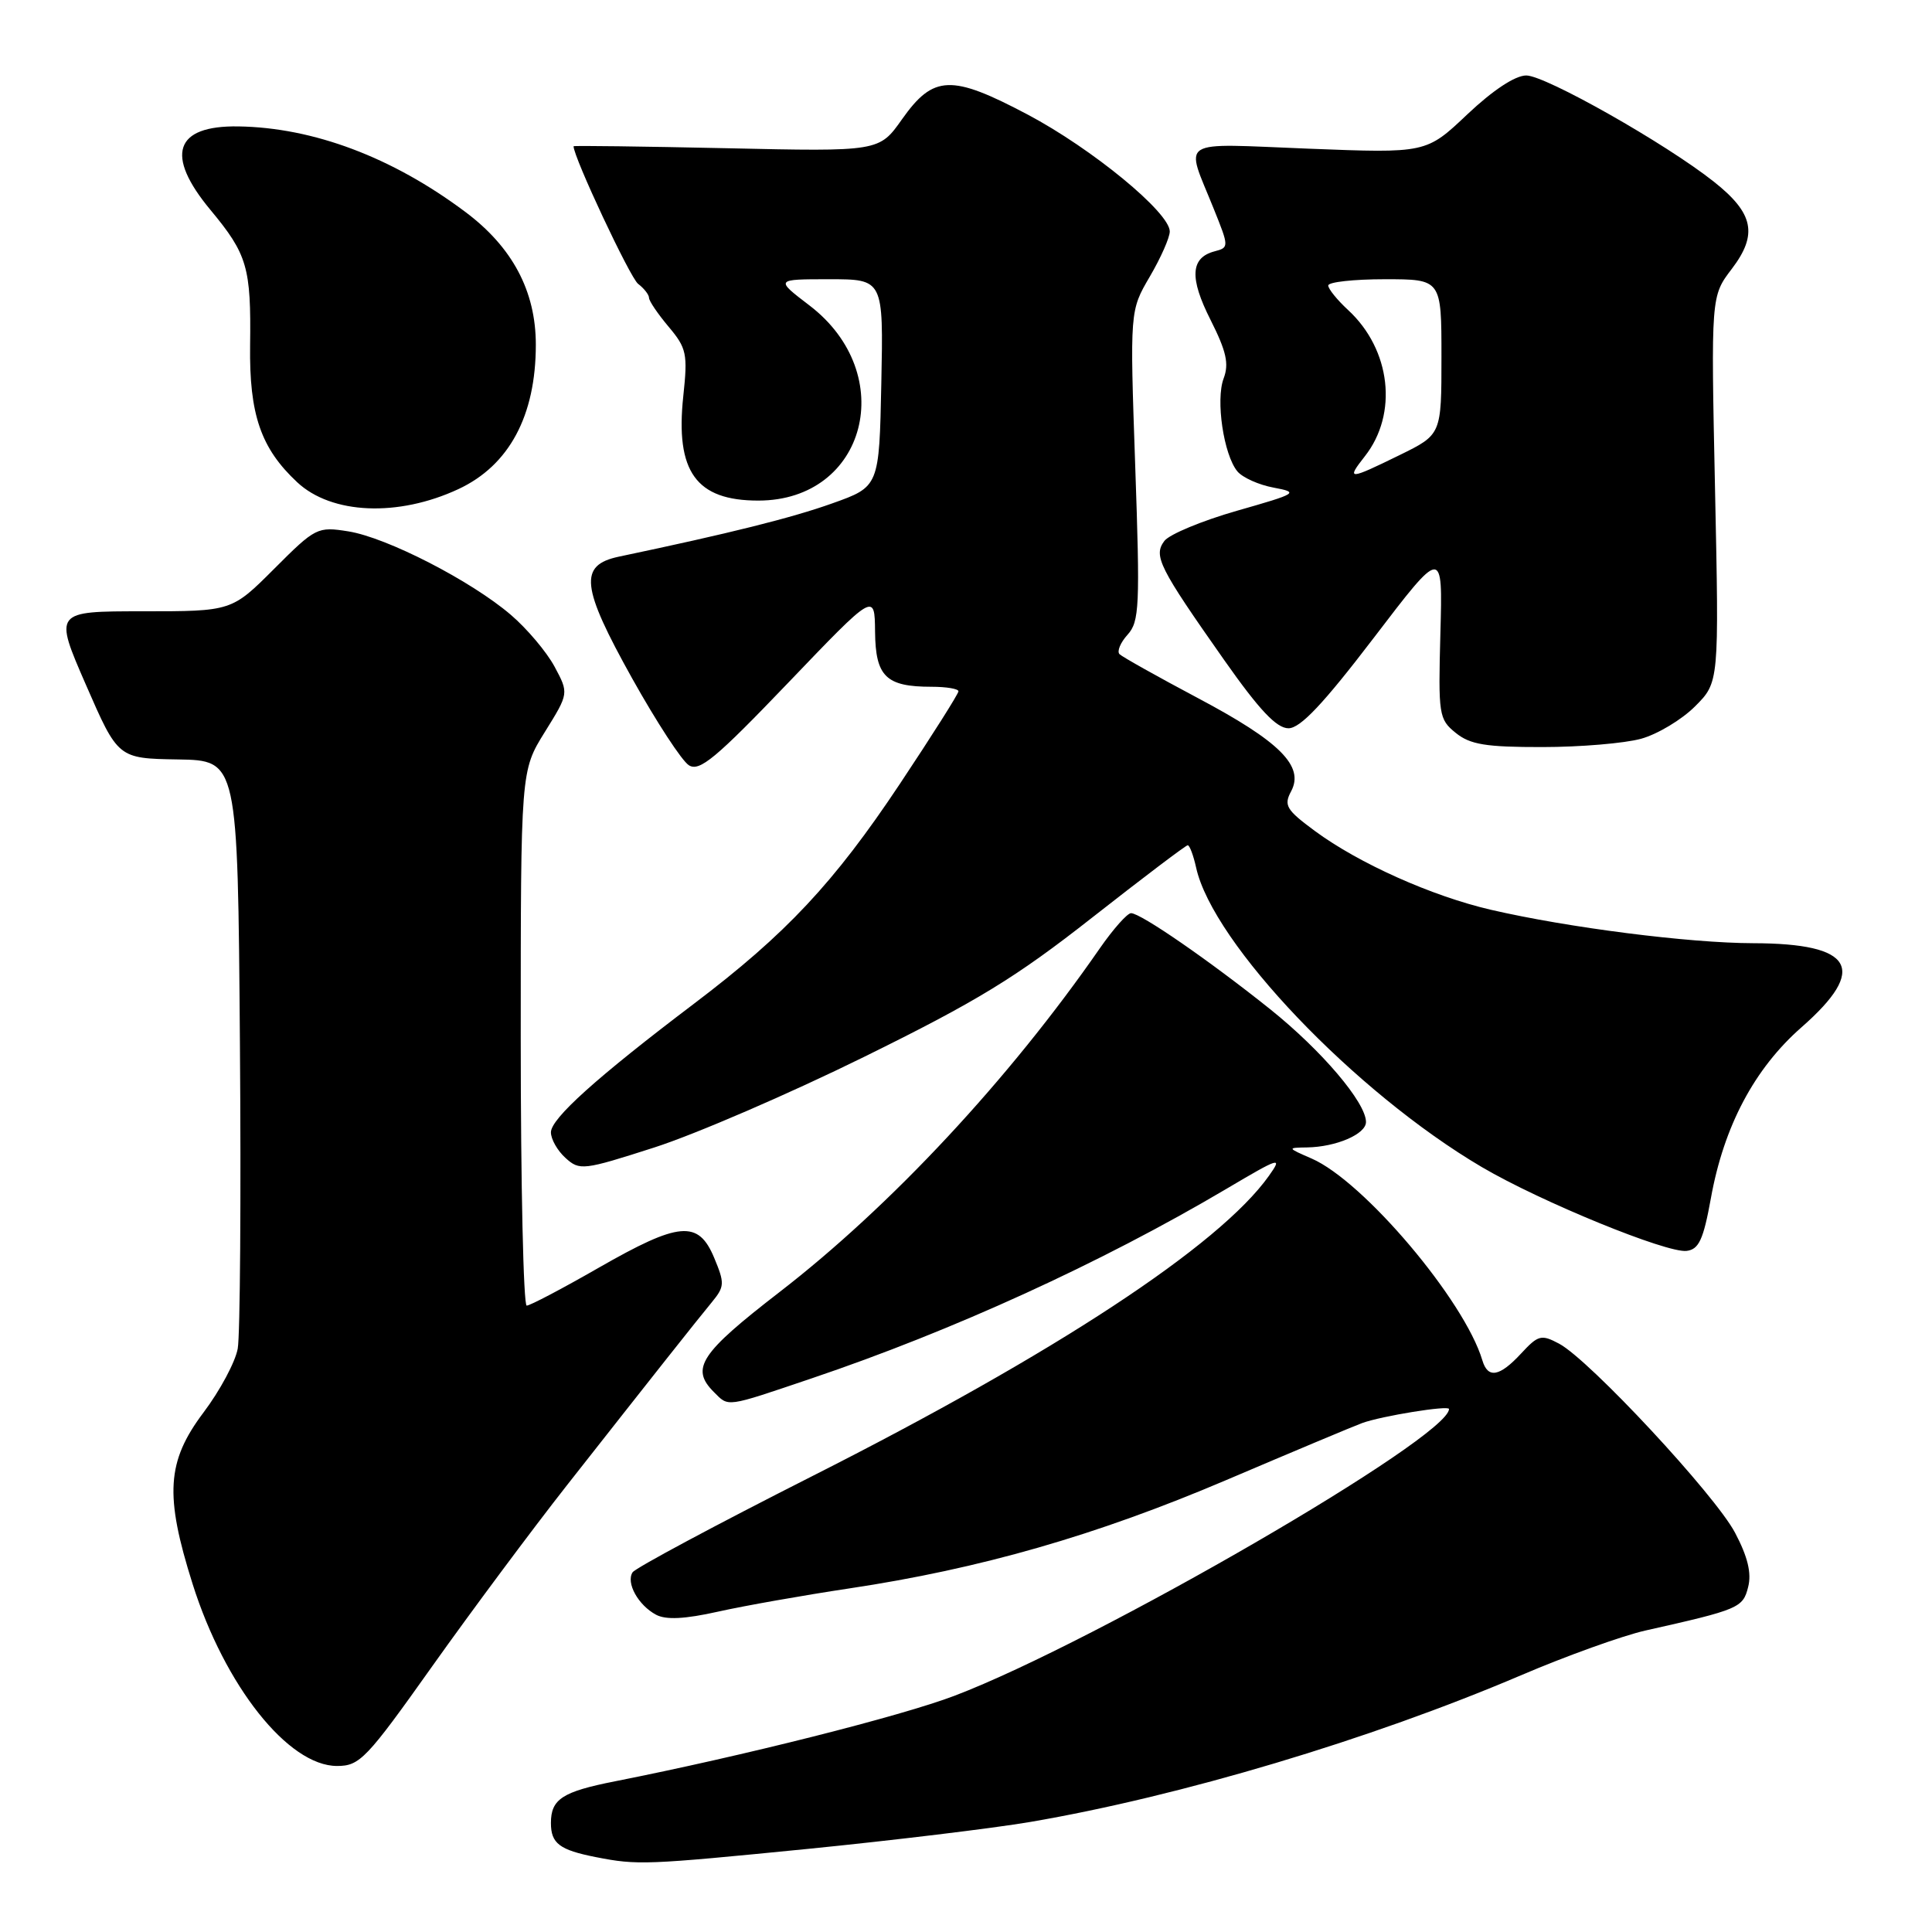 <?xml version="1.0" encoding="UTF-8" standalone="no"?>
<!DOCTYPE svg PUBLIC "-//W3C//DTD SVG 1.1//EN" "http://www.w3.org/Graphics/SVG/1.1/DTD/svg11.dtd" >
<svg xmlns="http://www.w3.org/2000/svg" xmlns:xlink="http://www.w3.org/1999/xlink" version="1.1" viewBox="0 0 256 256">
 <g >
 <path fill="currentColor"
d=" M 107.12 244.98 C 118.33 243.86 131.55 242.26 136.50 241.42 C 156.40 238.02 181.56 230.50 201.50 222.00 C 207.55 219.41 214.97 216.75 218.00 216.06 C 230.44 213.27 230.95 213.05 231.64 210.28 C 232.11 208.44 231.58 206.27 229.90 203.09 C 227.24 198.06 210.63 180.21 206.60 178.05 C 204.23 176.79 203.83 176.89 201.56 179.34 C 198.70 182.43 197.15 182.71 196.42 180.25 C 194.05 172.31 180.68 156.50 173.79 153.51 C 170.55 152.10 170.54 152.08 173.18 152.04 C 177.04 151.98 181.00 150.28 181.00 148.67 C 181.00 146.10 175.14 139.20 168.31 133.73 C 160.27 127.30 151.15 121.00 149.87 121.00 C 149.37 121.00 147.51 123.10 145.73 125.66 C 133.71 143.01 118.04 159.82 103.26 171.23 C 92.79 179.32 91.47 181.32 94.57 184.43 C 96.60 186.46 96.01 186.54 107.55 182.64 C 126.26 176.32 145.91 167.34 162.47 157.55 C 169.64 153.31 169.99 153.20 168.12 155.83 C 161.56 165.04 139.85 179.31 107.50 195.66 C 94.85 202.06 84.19 207.77 83.82 208.34 C 82.92 209.73 84.57 212.70 86.93 213.96 C 88.24 214.66 90.73 214.54 95.15 213.55 C 98.64 212.77 106.45 211.39 112.50 210.48 C 129.90 207.87 145.24 203.46 162.50 196.11 C 171.30 192.36 179.40 188.96 180.50 188.56 C 183.08 187.62 192.00 186.18 192.00 186.70 C 192.00 190.45 145.38 217.49 126.50 224.69 C 119.39 227.40 98.39 232.69 81.50 236.03 C 74.51 237.41 73.00 238.39 73.00 241.56 C 73.00 244.27 74.14 245.13 78.97 246.08 C 84.50 247.16 85.51 247.12 107.12 244.98 Z  M 57.30 220.75 C 62.48 213.46 70.49 202.70 75.11 196.82 C 86.70 182.08 92.18 175.15 94.33 172.54 C 96.02 170.48 96.04 170.04 94.63 166.66 C 92.53 161.64 90.02 161.86 79.30 168.00 C 74.51 170.75 70.23 173.00 69.79 173.00 C 69.36 173.00 69.00 157.05 69.00 137.57 C 69.00 102.13 69.00 102.13 72.19 97.00 C 75.38 91.87 75.38 91.87 73.48 88.33 C 72.43 86.38 69.83 83.30 67.69 81.47 C 62.41 76.95 51.27 71.23 46.16 70.41 C 42.07 69.76 41.81 69.88 36.33 75.37 C 30.70 81.00 30.70 81.00 18.92 81.00 C 7.14 81.00 7.14 81.00 11.39 90.75 C 15.64 100.50 15.64 100.50 23.57 100.63 C 31.50 100.76 31.50 100.76 31.79 138.13 C 31.95 158.68 31.82 176.94 31.50 178.70 C 31.19 180.45 29.15 184.27 26.96 187.17 C 22.08 193.66 21.80 198.11 25.52 209.88 C 29.79 223.40 38.20 234.00 44.66 234.00 C 47.67 234.00 48.55 233.08 57.30 220.75 Z  M 226.70 158.78 C 228.42 149.22 232.47 141.59 238.72 136.11 C 247.55 128.36 245.62 125.01 232.32 124.98 C 223.78 124.96 207.79 122.92 197.55 120.55 C 189.71 118.73 180.05 114.40 174.23 110.11 C 170.44 107.31 170.08 106.72 171.08 104.85 C 172.86 101.52 169.60 98.26 158.69 92.48 C 153.36 89.65 148.71 87.04 148.34 86.68 C 147.98 86.31 148.46 85.15 149.41 84.10 C 150.98 82.37 151.07 80.32 150.42 61.68 C 149.71 41.17 149.71 41.17 152.35 36.66 C 153.81 34.17 155.00 31.48 155.00 30.67 C 155.00 28.16 144.72 19.71 136.17 15.18 C 126.05 9.83 123.69 9.92 119.53 15.79 C 116.50 20.09 116.50 20.09 96.25 19.64 C 85.11 19.40 76.00 19.28 76.00 19.38 C 76.00 20.83 83.49 36.80 84.55 37.61 C 85.35 38.22 86.00 39.06 86.00 39.47 C 86.00 39.88 87.17 41.60 88.60 43.30 C 90.98 46.13 91.14 46.88 90.54 52.48 C 89.47 62.50 92.23 66.34 100.50 66.33 C 114.80 66.31 119.17 49.56 107.24 40.46 C 102.71 37.00 102.71 37.00 109.88 37.00 C 117.06 37.00 117.06 37.00 116.78 50.74 C 116.50 64.49 116.50 64.49 110.25 66.71 C 104.87 68.63 96.66 70.68 82.00 73.76 C 76.67 74.89 76.98 77.73 83.78 89.92 C 86.98 95.65 90.35 100.82 91.28 101.40 C 92.68 102.29 94.83 100.50 104.43 90.48 C 115.90 78.50 115.90 78.50 115.95 83.71 C 116.01 89.65 117.40 91.00 123.43 91.00 C 125.40 91.00 127.00 91.27 127.00 91.60 C 127.00 91.93 123.51 97.45 119.25 103.85 C 110.51 116.98 104.16 123.76 91.94 133.01 C 79.09 142.74 73.00 148.21 73.00 150.04 C 73.00 150.95 73.87 152.48 74.94 153.44 C 76.80 155.13 77.29 155.07 86.69 152.05 C 92.09 150.32 104.60 144.92 114.50 140.04 C 129.43 132.69 134.58 129.55 144.71 121.59 C 151.43 116.32 157.13 112.00 157.38 112.00 C 157.63 112.00 158.13 113.33 158.49 114.95 C 160.69 124.99 179.56 144.76 196.36 154.65 C 204.17 159.24 220.89 166.08 223.49 165.75 C 225.11 165.55 225.71 164.25 226.70 158.78 Z  M 217.45 97.89 C 219.63 97.29 222.84 95.36 224.60 93.60 C 227.79 90.41 227.79 90.41 227.25 64.83 C 226.71 39.25 226.71 39.25 229.47 35.63 C 232.95 31.06 232.38 28.26 227.10 24.08 C 220.72 19.02 204.78 10.00 202.24 10.00 C 200.77 10.00 197.83 11.94 194.43 15.15 C 188.98 20.31 188.98 20.31 173.39 19.70 C 155.76 19.01 157.03 18.21 160.82 27.65 C 162.86 32.71 162.86 32.80 160.95 33.30 C 157.74 34.14 157.58 36.81 160.41 42.40 C 162.50 46.55 162.87 48.20 162.14 50.14 C 161.06 52.98 162.14 60.26 163.96 62.46 C 164.64 63.28 166.80 64.25 168.75 64.61 C 172.16 65.25 171.96 65.38 163.90 67.68 C 159.28 69.00 154.96 70.80 154.29 71.67 C 152.80 73.65 153.56 75.16 162.24 87.50 C 166.87 94.08 169.15 96.50 170.73 96.50 C 172.30 96.50 175.34 93.28 182.03 84.52 C 191.17 72.54 191.17 72.54 190.86 83.88 C 190.57 94.74 190.65 95.30 192.89 97.11 C 194.80 98.66 196.88 99.00 204.36 98.99 C 209.39 98.99 215.28 98.49 217.45 97.89 Z  M 60.74 64.81 C 67.47 61.67 71.00 55.09 71.00 45.67 C 71.00 38.57 67.89 32.73 61.63 28.06 C 51.97 20.83 41.51 16.90 31.58 16.75 C 23.14 16.62 21.83 20.53 27.89 27.82 C 32.78 33.70 33.28 35.44 33.14 45.76 C 33.02 54.93 34.56 59.40 39.38 63.90 C 43.94 68.16 52.75 68.53 60.74 64.81 Z  M 180.84 60.47 C 185.28 54.84 184.30 46.31 178.63 41.08 C 177.18 39.74 176.00 38.28 176.00 37.83 C 176.00 37.37 179.38 37.00 183.50 37.00 C 191.00 37.00 191.00 37.00 191.00 47.29 C 191.00 57.58 191.00 57.58 185.48 60.29 C 178.68 63.62 178.35 63.64 180.84 60.47 Z "/>
</g>
</svg>
